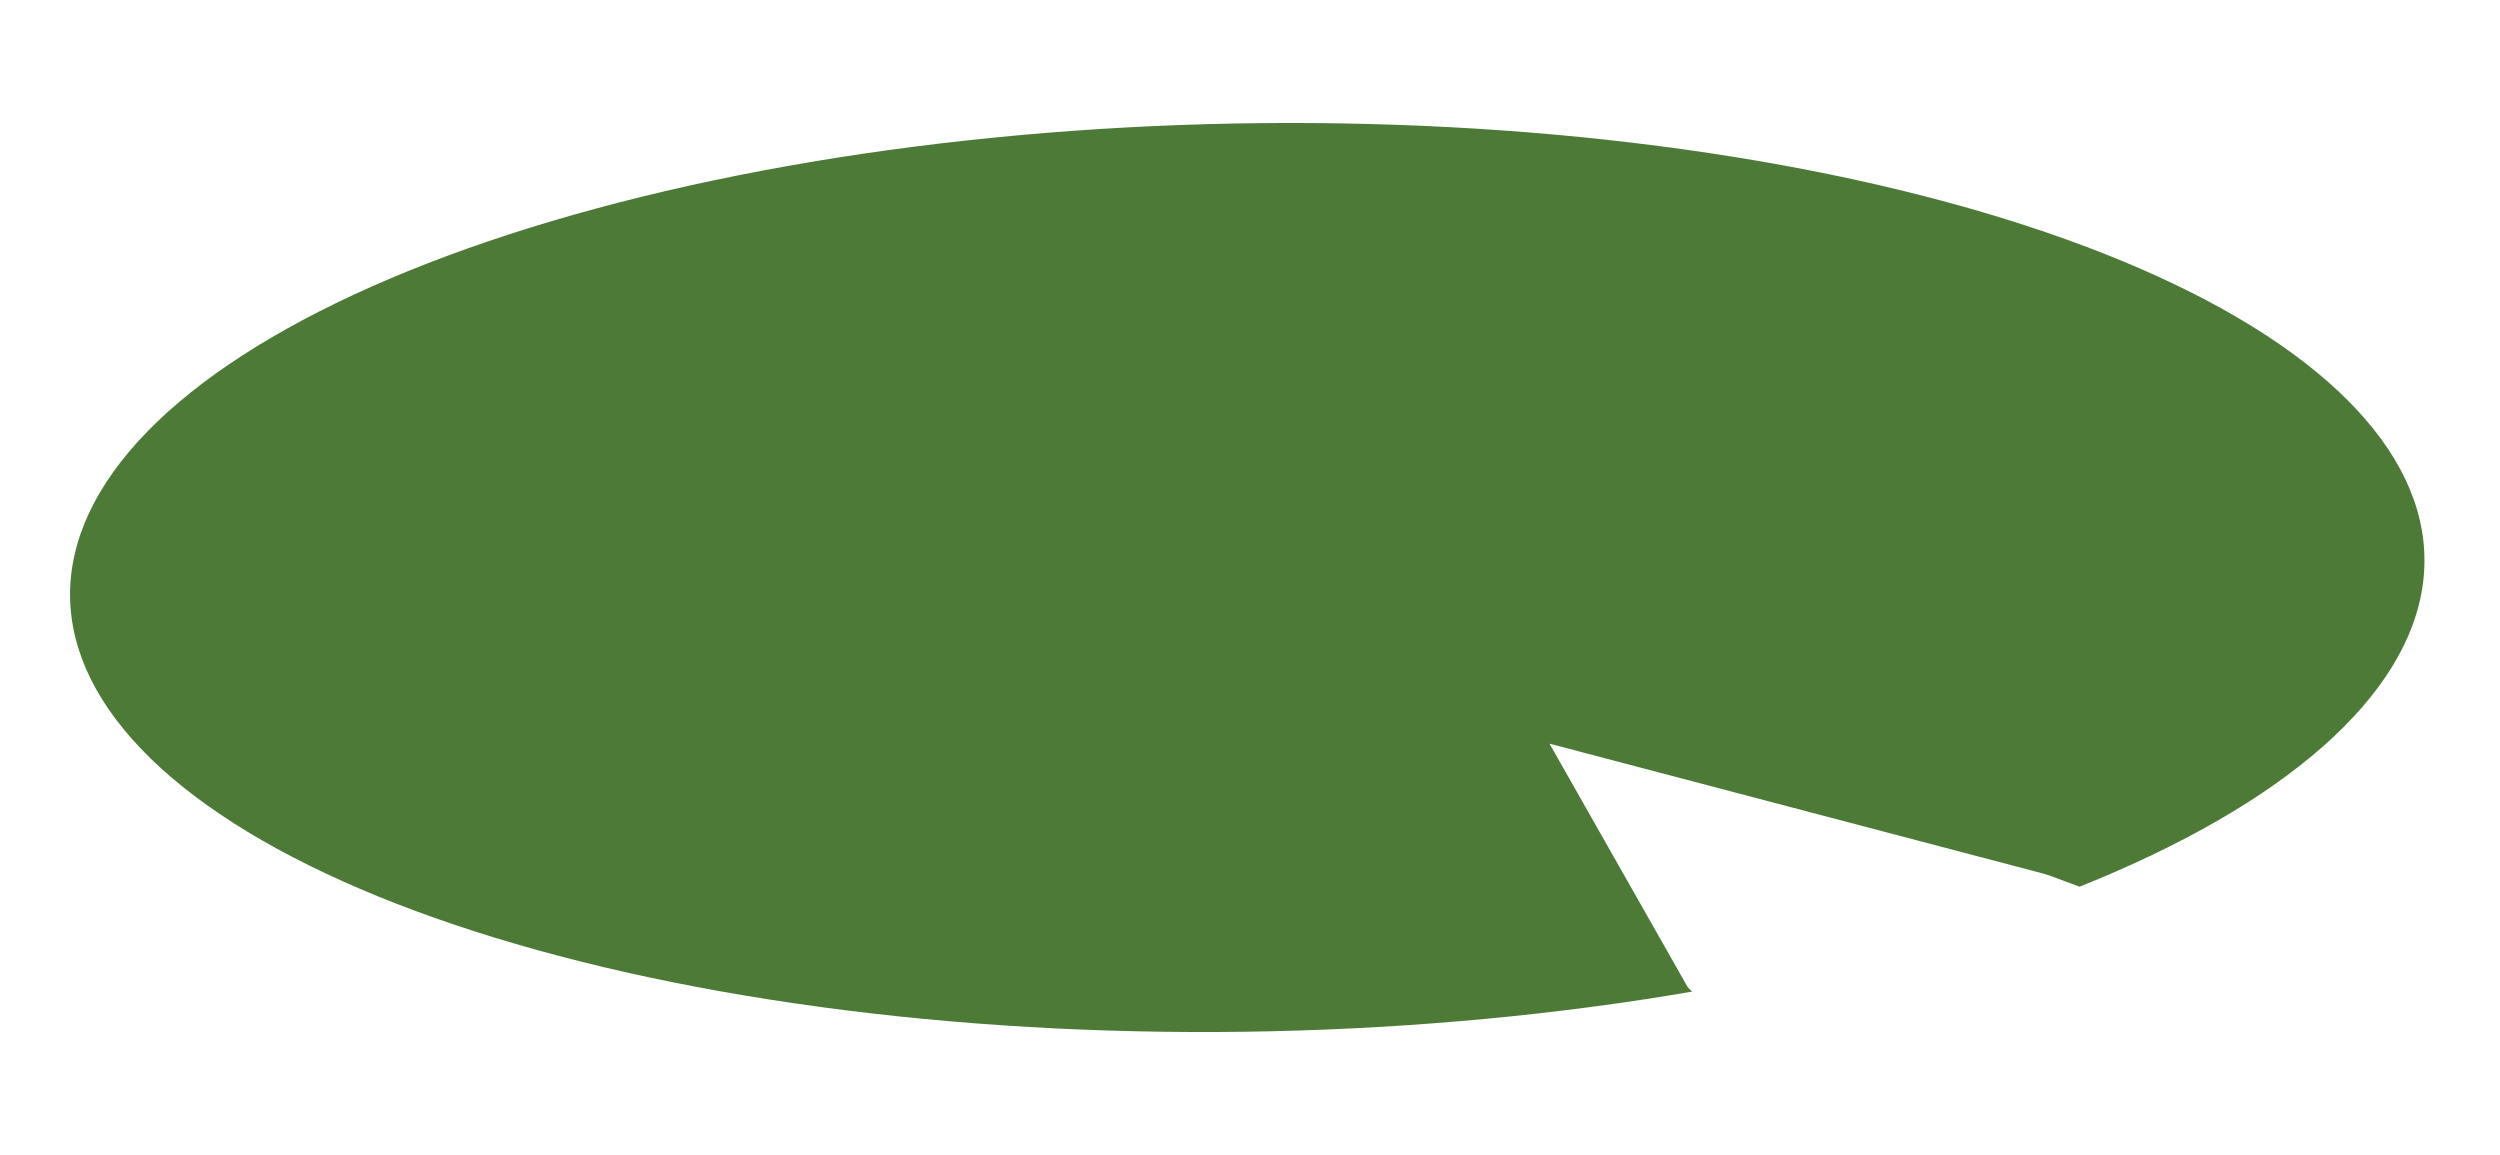 <svg width="316" height="146" viewBox="0 0 316 146" fill="none" xmlns="http://www.w3.org/2000/svg">
<path d="M213.89 125.338C179.721 131.214 141.587 132.055 106.894 127.699C72.201 123.343 43.425 114.1 26.154 101.765C8.883 89.43 4.35 74.884 13.434 60.95C22.518 47.017 44.572 34.692 75.313 26.368C106.054 18.043 143.288 14.314 179.784 15.905C216.28 17.495 249.434 24.291 272.808 34.973C296.181 45.656 308.106 59.462 306.267 73.71C304.428 87.959 288.955 101.634 262.854 112.079L157.654 72.997L213.89 125.338Z" fill="#4D7B37"/>
<path d="M195.858 94.001L262.724 111.593L155.713 71.977L213.557 125.183L195.858 94.001Z" fill="#4D7B37"/>
</svg>
